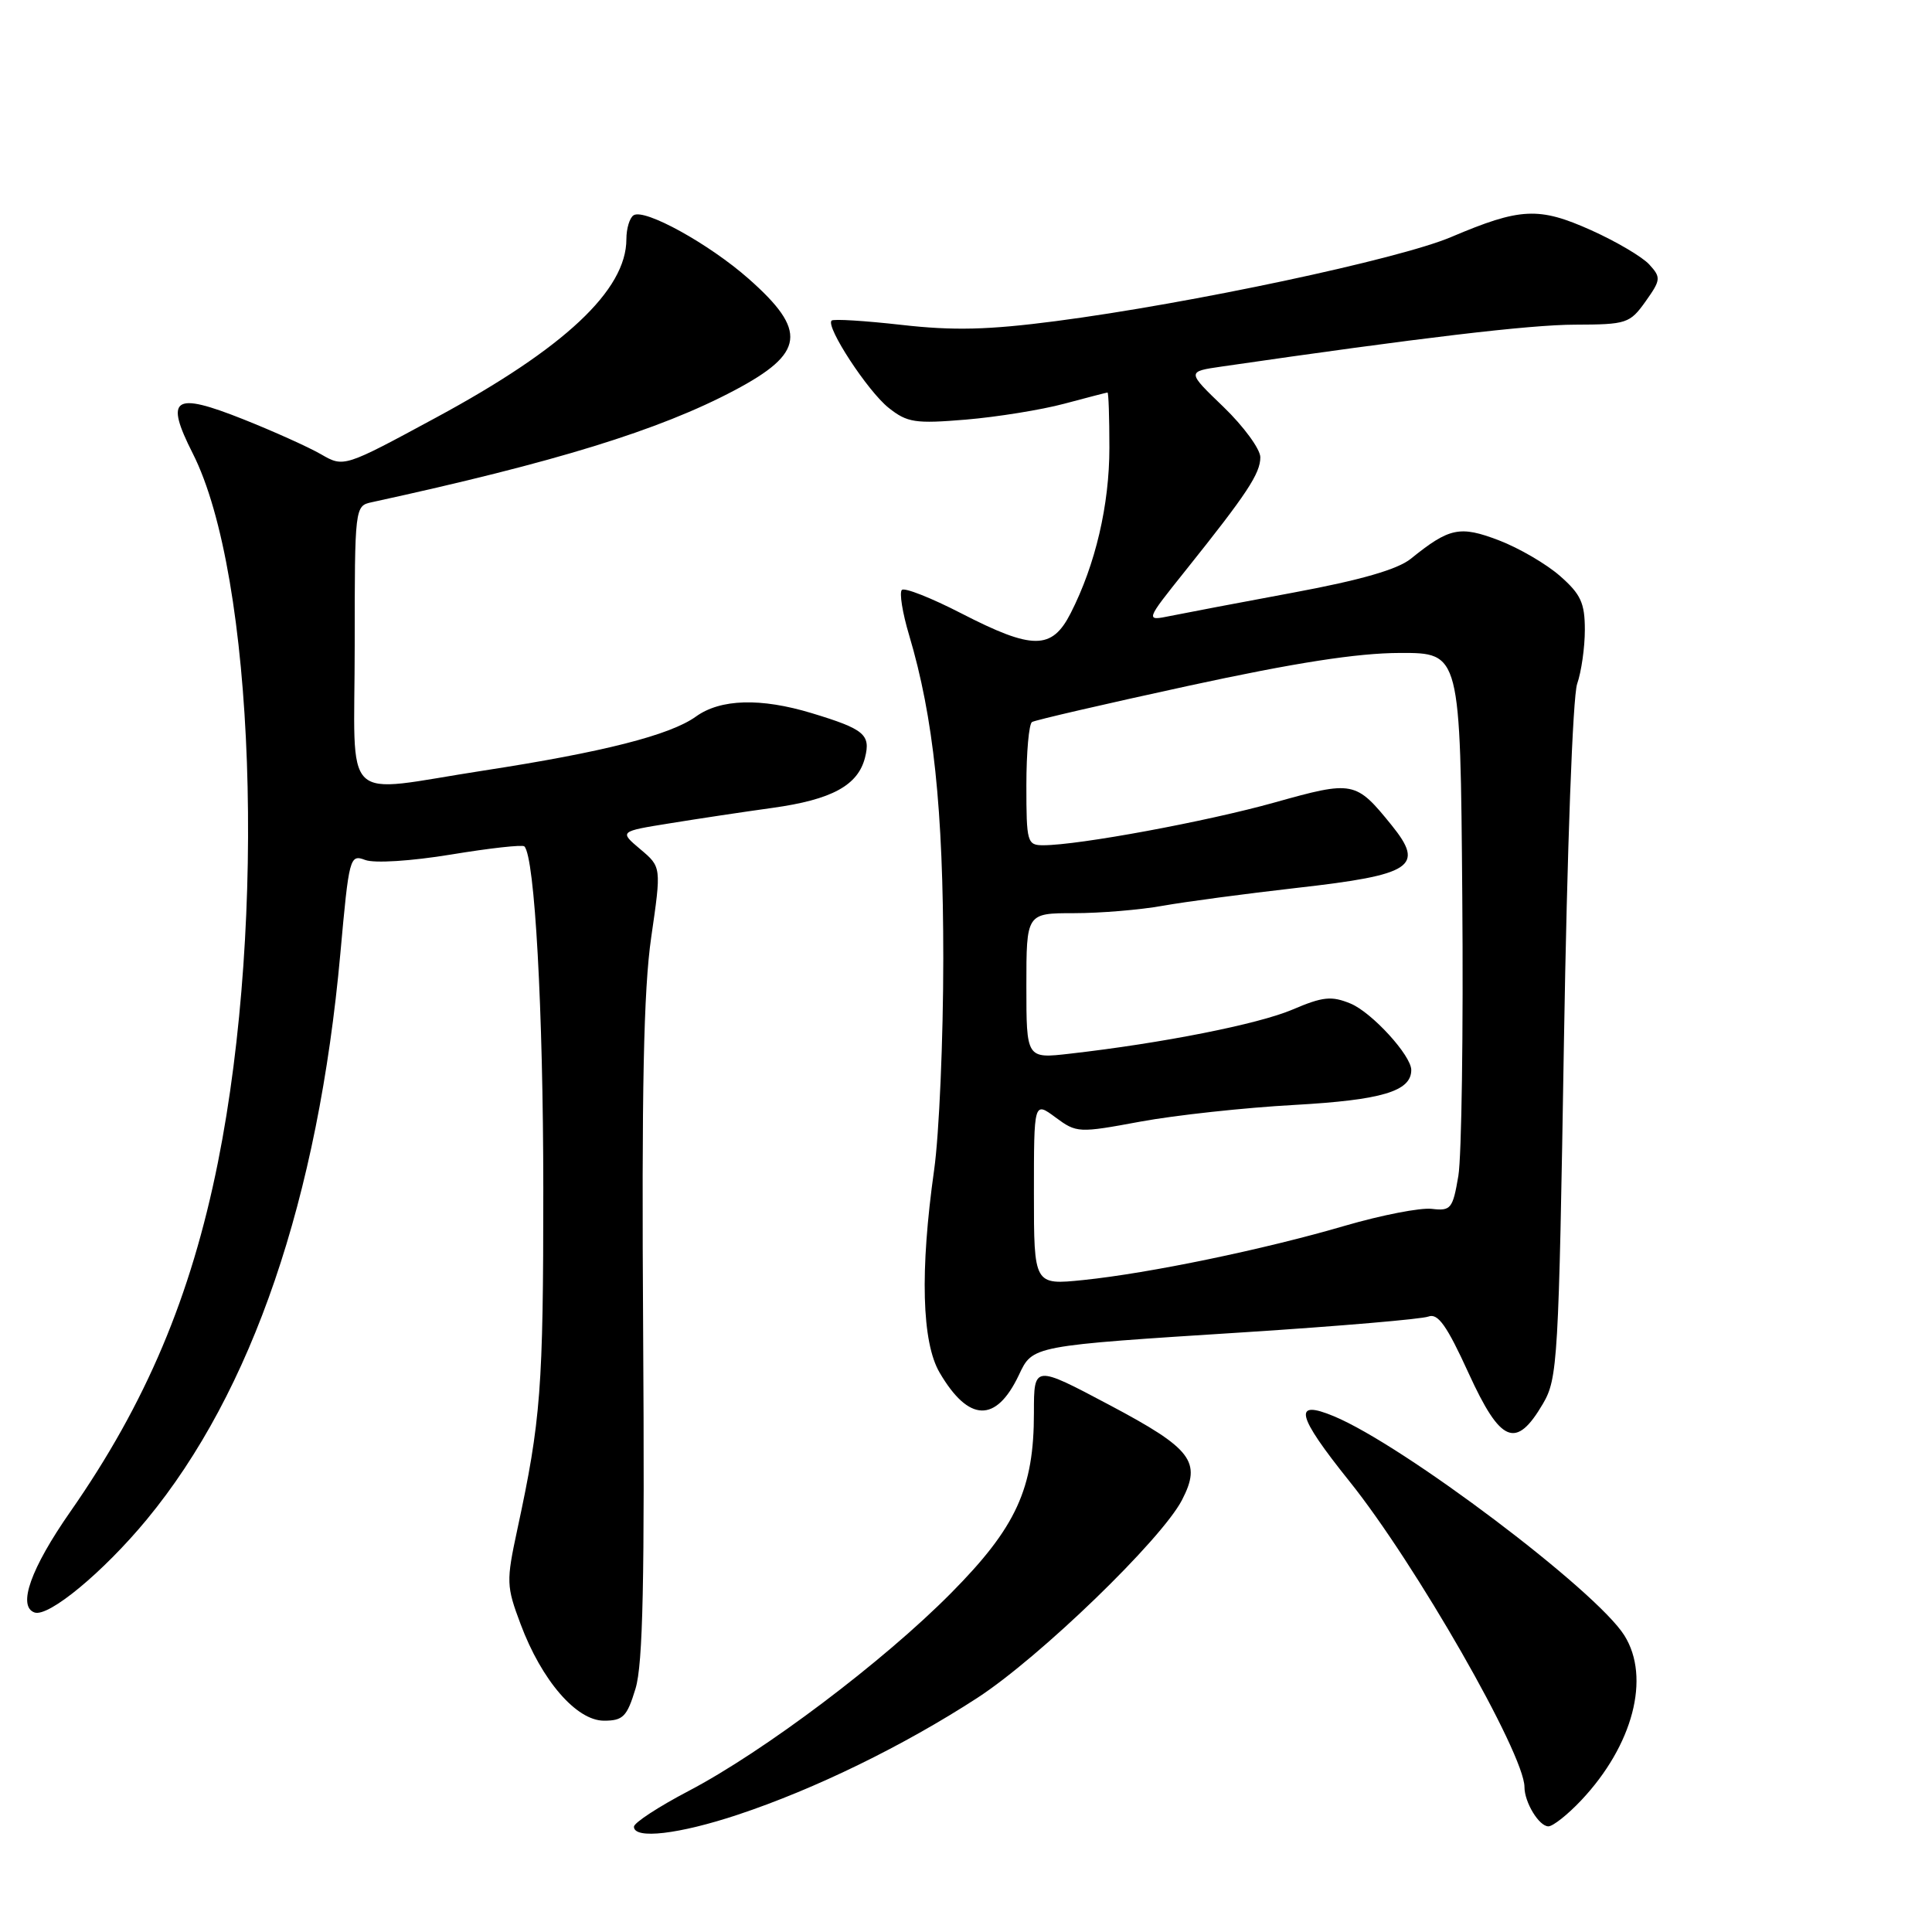 <?xml version="1.0" encoding="UTF-8" standalone="no"?>
<!DOCTYPE svg PUBLIC "-//W3C//DTD SVG 1.1//EN" "http://www.w3.org/Graphics/SVG/1.1/DTD/svg11.dtd" >
<svg xmlns="http://www.w3.org/2000/svg" xmlns:xlink="http://www.w3.org/1999/xlink" version="1.1" viewBox="0 0 256 256">
 <g >
 <path fill="currentColor"
d=" M 97.82 240.44 C 108.01 237.05 119.70 231.34 129.50 224.98 C 137.77 219.61 153.91 204.00 156.62 198.76 C 159.25 193.68 157.95 191.97 147.03 186.18 C 137.00 180.86 137.00 180.86 137.00 187.18 C 137.01 197.25 134.66 202.37 126.02 211.09 C 117.03 220.17 101.26 232.06 91.25 237.31 C 87.26 239.40 84.00 241.53 84.00 242.05 C 84.00 243.75 89.99 243.05 97.82 240.44 Z  M 209.52 238.55 C 216.38 231.27 218.74 222.29 215.24 216.71 C 211.54 210.78 185.99 191.50 176.75 187.66 C 171.27 185.38 171.77 187.50 178.80 196.27 C 187.53 207.14 202.00 232.42 202.00 236.79 C 202.00 238.82 203.93 242.00 205.17 242.00 C 205.77 242.00 207.73 240.45 209.52 238.55 Z  M 84.21 223.75 C 85.20 220.50 85.43 209.39 85.22 176.50 C 85.01 144.38 85.28 131.14 86.29 124.19 C 87.64 114.88 87.64 114.88 84.85 112.53 C 82.05 110.17 82.05 110.17 88.78 109.09 C 92.47 108.49 98.58 107.57 102.35 107.05 C 110.22 105.96 113.69 104.07 114.62 100.38 C 115.39 97.33 114.52 96.61 107.57 94.50 C 100.81 92.45 95.47 92.60 92.21 94.95 C 88.79 97.41 79.90 99.67 64.11 102.10 C 44.86 105.06 47.00 107.13 47.00 85.52 C 47.00 67.17 47.02 67.03 49.25 66.55 C 73.63 61.24 87.34 57.01 97.31 51.73 C 106.65 46.79 107.02 43.84 99.19 36.93 C 93.95 32.31 85.44 27.61 83.96 28.52 C 83.43 28.85 83.00 30.28 83.00 31.69 C 83.00 38.45 74.78 46.15 57.80 55.32 C 45.56 61.94 45.56 61.94 42.53 60.19 C 40.86 59.23 36.22 57.14 32.22 55.55 C 22.99 51.88 21.80 52.69 25.54 60.08 C 33.74 76.27 35.36 121.66 28.88 154.00 C 25.31 171.80 19.34 185.95 9.31 200.32 C 4.08 207.82 2.29 212.85 4.57 213.66 C 6.43 214.33 13.71 208.29 19.46 201.33 C 33.41 184.42 42.16 158.80 45.10 126.33 C 46.25 113.56 46.35 113.18 48.39 113.95 C 49.60 114.41 54.47 114.10 59.77 113.23 C 64.86 112.39 69.24 111.90 69.48 112.15 C 70.86 113.53 71.98 133.84 71.99 157.50 C 71.99 183.98 71.67 188.17 68.54 202.70 C 67.07 209.55 67.09 210.17 68.98 215.20 C 71.77 222.67 76.38 228.00 80.03 228.00 C 82.56 228.00 83.08 227.47 84.21 223.75 Z  M 204.45 186.00 C 206.40 182.67 206.54 180.35 207.23 138.02 C 207.65 112.51 208.40 92.29 208.98 90.62 C 209.54 89.01 210.00 85.79 210.00 83.45 C 210.00 79.90 209.46 78.73 206.71 76.32 C 204.90 74.73 201.26 72.61 198.62 71.60 C 193.44 69.62 192.05 69.91 186.94 74.04 C 185.19 75.45 180.32 76.86 171.44 78.51 C 164.33 79.83 156.98 81.23 155.11 81.61 C 151.73 82.30 151.73 82.30 157.11 75.57 C 165.23 65.42 167.00 62.74 167.00 60.59 C 167.00 59.52 164.81 56.52 162.13 53.93 C 157.25 49.24 157.25 49.24 161.88 48.57 C 188.05 44.77 202.67 43.03 208.68 43.02 C 215.54 43.00 215.96 42.86 218.04 39.95 C 220.07 37.09 220.11 36.77 218.55 35.06 C 217.64 34.05 214.18 32.01 210.85 30.51 C 203.89 27.39 201.47 27.51 192.28 31.41 C 185.36 34.35 157.75 40.22 139.91 42.55 C 130.93 43.72 126.34 43.83 119.47 43.05 C 114.60 42.50 110.43 42.24 110.19 42.48 C 109.38 43.28 114.98 51.84 117.75 54.04 C 120.22 56.00 121.26 56.16 128.00 55.60 C 132.12 55.25 137.97 54.31 141.00 53.50 C 144.03 52.69 146.61 52.02 146.75 52.01 C 146.89 52.01 147.00 55.29 147.00 59.32 C 147.00 66.91 145.16 74.80 141.87 81.25 C 139.38 86.14 136.84 86.14 127.37 81.27 C 123.39 79.22 119.84 77.82 119.50 78.17 C 119.15 78.52 119.58 81.21 120.46 84.15 C 123.70 95.01 124.99 107.22 124.99 127.00 C 124.99 137.72 124.44 150.32 123.78 155.00 C 121.89 168.40 122.14 177.87 124.51 181.89 C 128.36 188.46 131.98 188.57 135.00 182.21 C 136.86 178.28 136.54 178.34 165.08 176.52 C 177.49 175.72 188.38 174.79 189.27 174.45 C 190.53 173.97 191.71 175.63 194.60 181.96 C 198.85 191.25 200.88 192.08 204.45 186.00 Z  M 137.00 158.11 C 137.00 145.94 137.00 145.94 139.86 148.06 C 142.66 150.13 142.91 150.14 151.11 148.62 C 155.73 147.77 164.90 146.77 171.50 146.41 C 183.10 145.76 187.00 144.60 187.00 141.78 C 187.00 139.86 181.79 134.16 178.96 132.98 C 176.43 131.94 175.30 132.05 171.25 133.78 C 166.71 135.71 154.06 138.22 141.75 139.62 C 136.00 140.28 136.00 140.28 136.00 130.64 C 136.00 121.00 136.00 121.00 142.32 121.00 C 145.79 121.00 151.08 120.56 154.07 120.02 C 157.05 119.49 165.05 118.42 171.84 117.65 C 187.18 115.92 188.83 114.83 184.40 109.35 C 179.64 103.47 179.32 103.41 168.90 106.33 C 159.88 108.86 142.96 111.99 138.25 112.00 C 136.11 112.00 136.00 111.63 136.00 104.06 C 136.00 99.69 136.34 95.91 136.75 95.67 C 137.16 95.42 146.50 93.26 157.50 90.87 C 171.61 87.81 179.86 86.53 185.50 86.52 C 193.50 86.50 193.50 86.50 193.76 118.81 C 193.91 136.57 193.67 153.22 193.24 155.81 C 192.50 160.17 192.25 160.48 189.72 160.18 C 188.22 160.00 183.05 161.01 178.24 162.41 C 167.50 165.56 152.29 168.71 143.55 169.61 C 137.00 170.28 137.00 170.28 137.00 158.11 Z "/>
</g>
</svg>